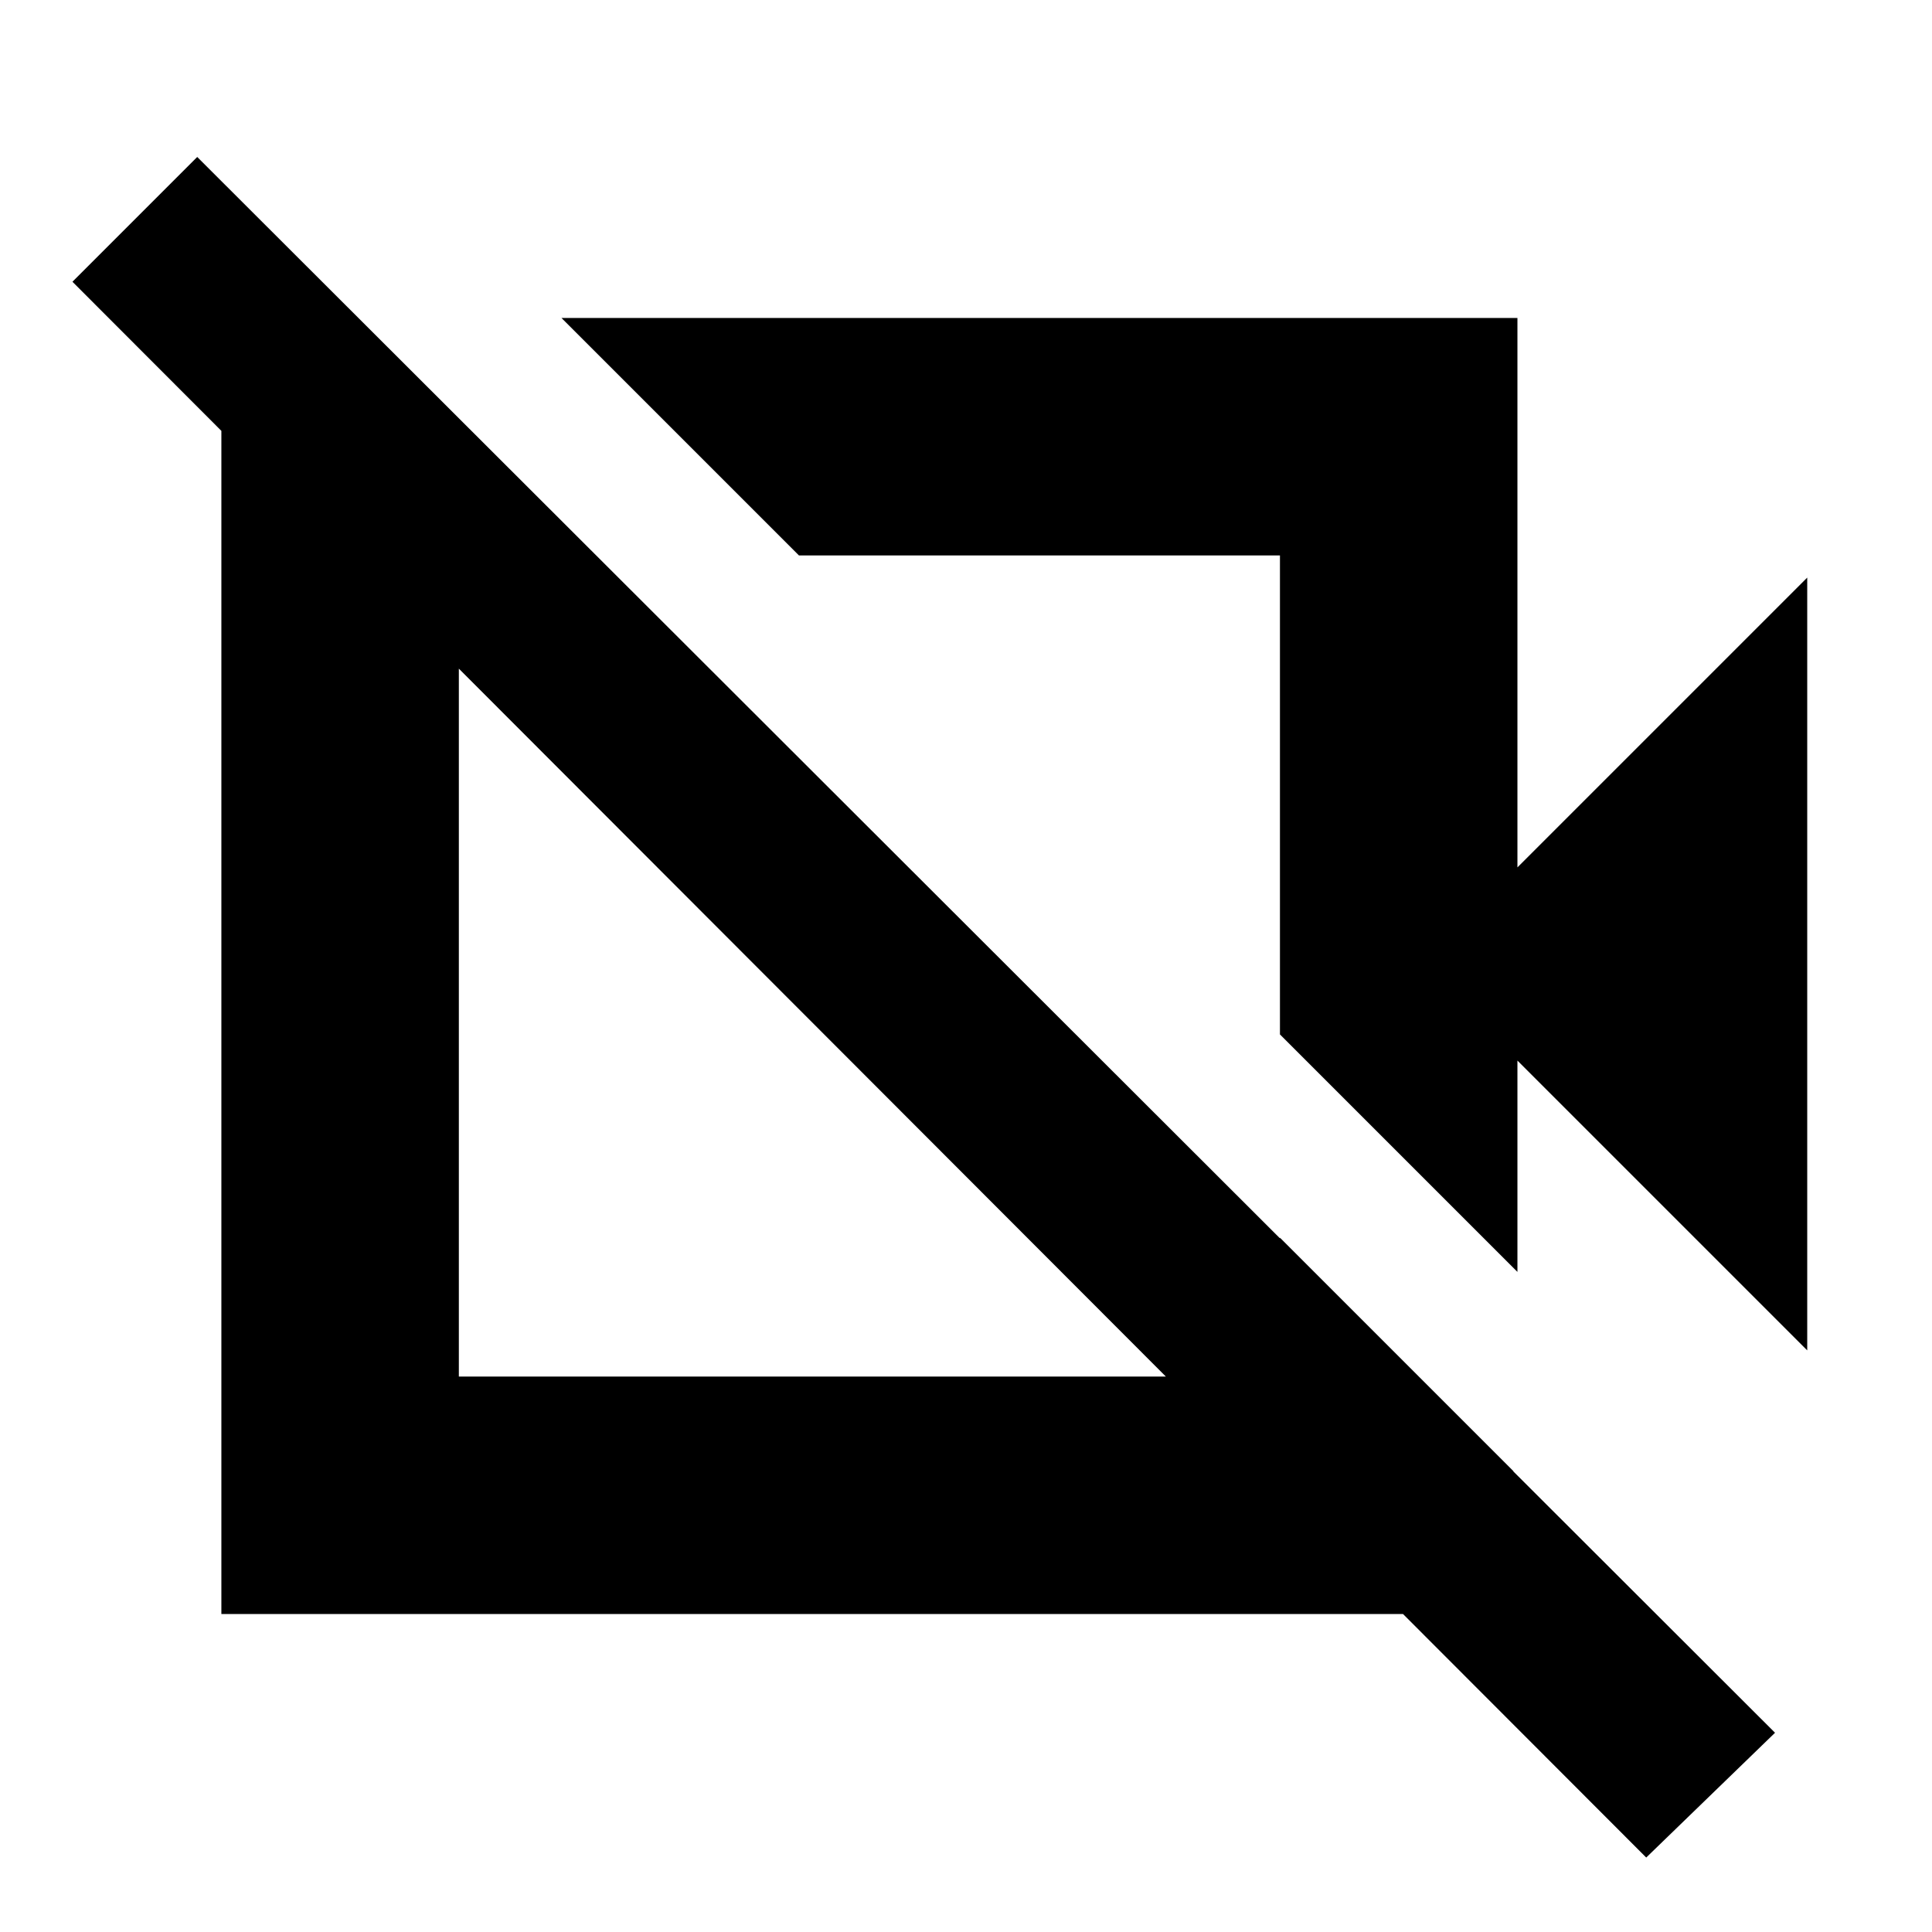 <svg xmlns="http://www.w3.org/2000/svg" height="20" viewBox="0 -960 960 960" width="20"><path d="M898-289 754-433v105L636-446v-238H397L279-802h475v273l144-144v384ZM818-37 36-820l62-62L882-99l-64 62ZM516-565ZM404-453ZM179-800l116 115h-67v409h408v-69l116 116v71H110v-640l69-2Z"/></svg>